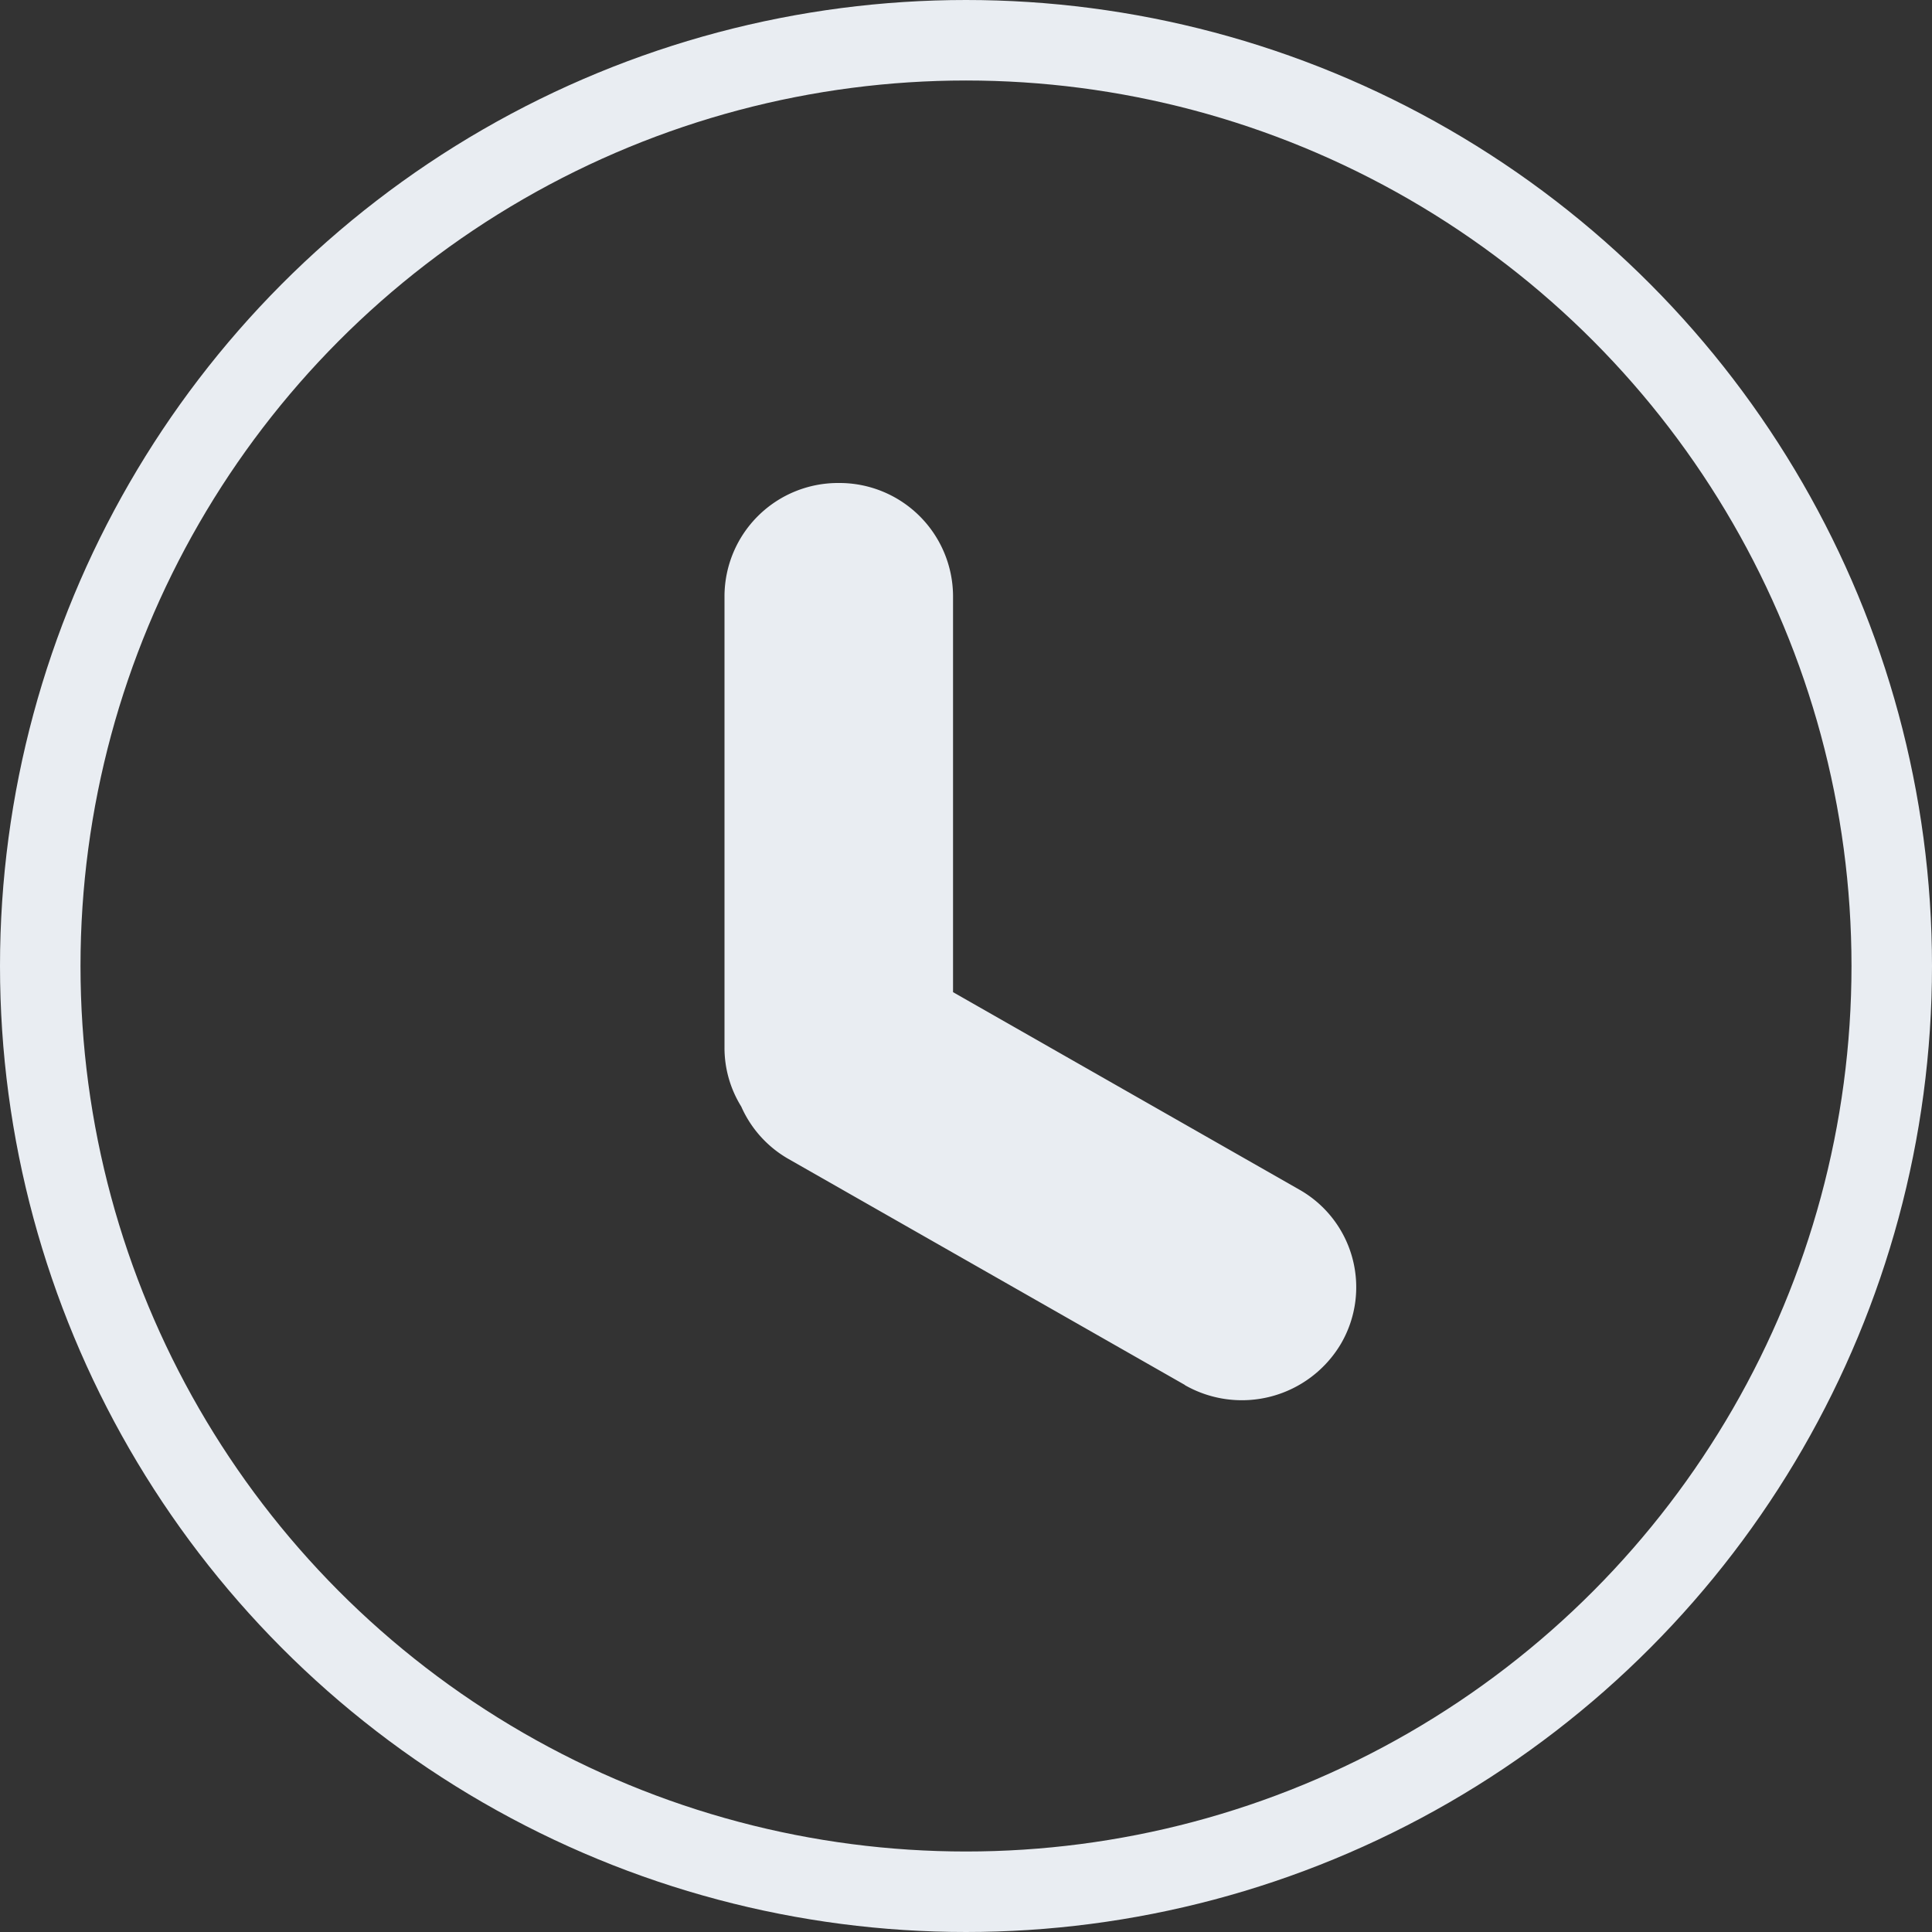 <svg id="IconSmall-Time_Large_" data-name="IconSmall-Time (Large)" xmlns="http://www.w3.org/2000/svg" width="24" height="24" viewBox="0 0 24 24">
  <rect x="0" y="0" width="24" height="24" fill="#333333" stroke="none"/>
  <g id="Icon-Time">
    <g id="Ellipse_14" data-name="Ellipse 14" fill="none" stroke="#e9edf2" stroke-width="1">
      <circle cx="12" cy="12" r="12" stroke="none"/>
      <circle cx="12" cy="12" r="11.5" fill="none"/>
    </g>
    <path id="Union_5" data-name="Union 5" d="M5.722,11.206.8,8.4a1.4,1.4,0,0,1-.592-.654A1.383,1.383,0,0,1,0,7.01V1.4A1.41,1.41,0,0,1,1.419,0a1.411,1.411,0,0,1,1.42,1.4V6.325l4.3,2.452a1.393,1.393,0,0,1,.519,1.915,1.43,1.43,0,0,1-1.94.514Z" transform="translate(9 6)" fill="#e9edf2"/>
  </g>
</svg>

